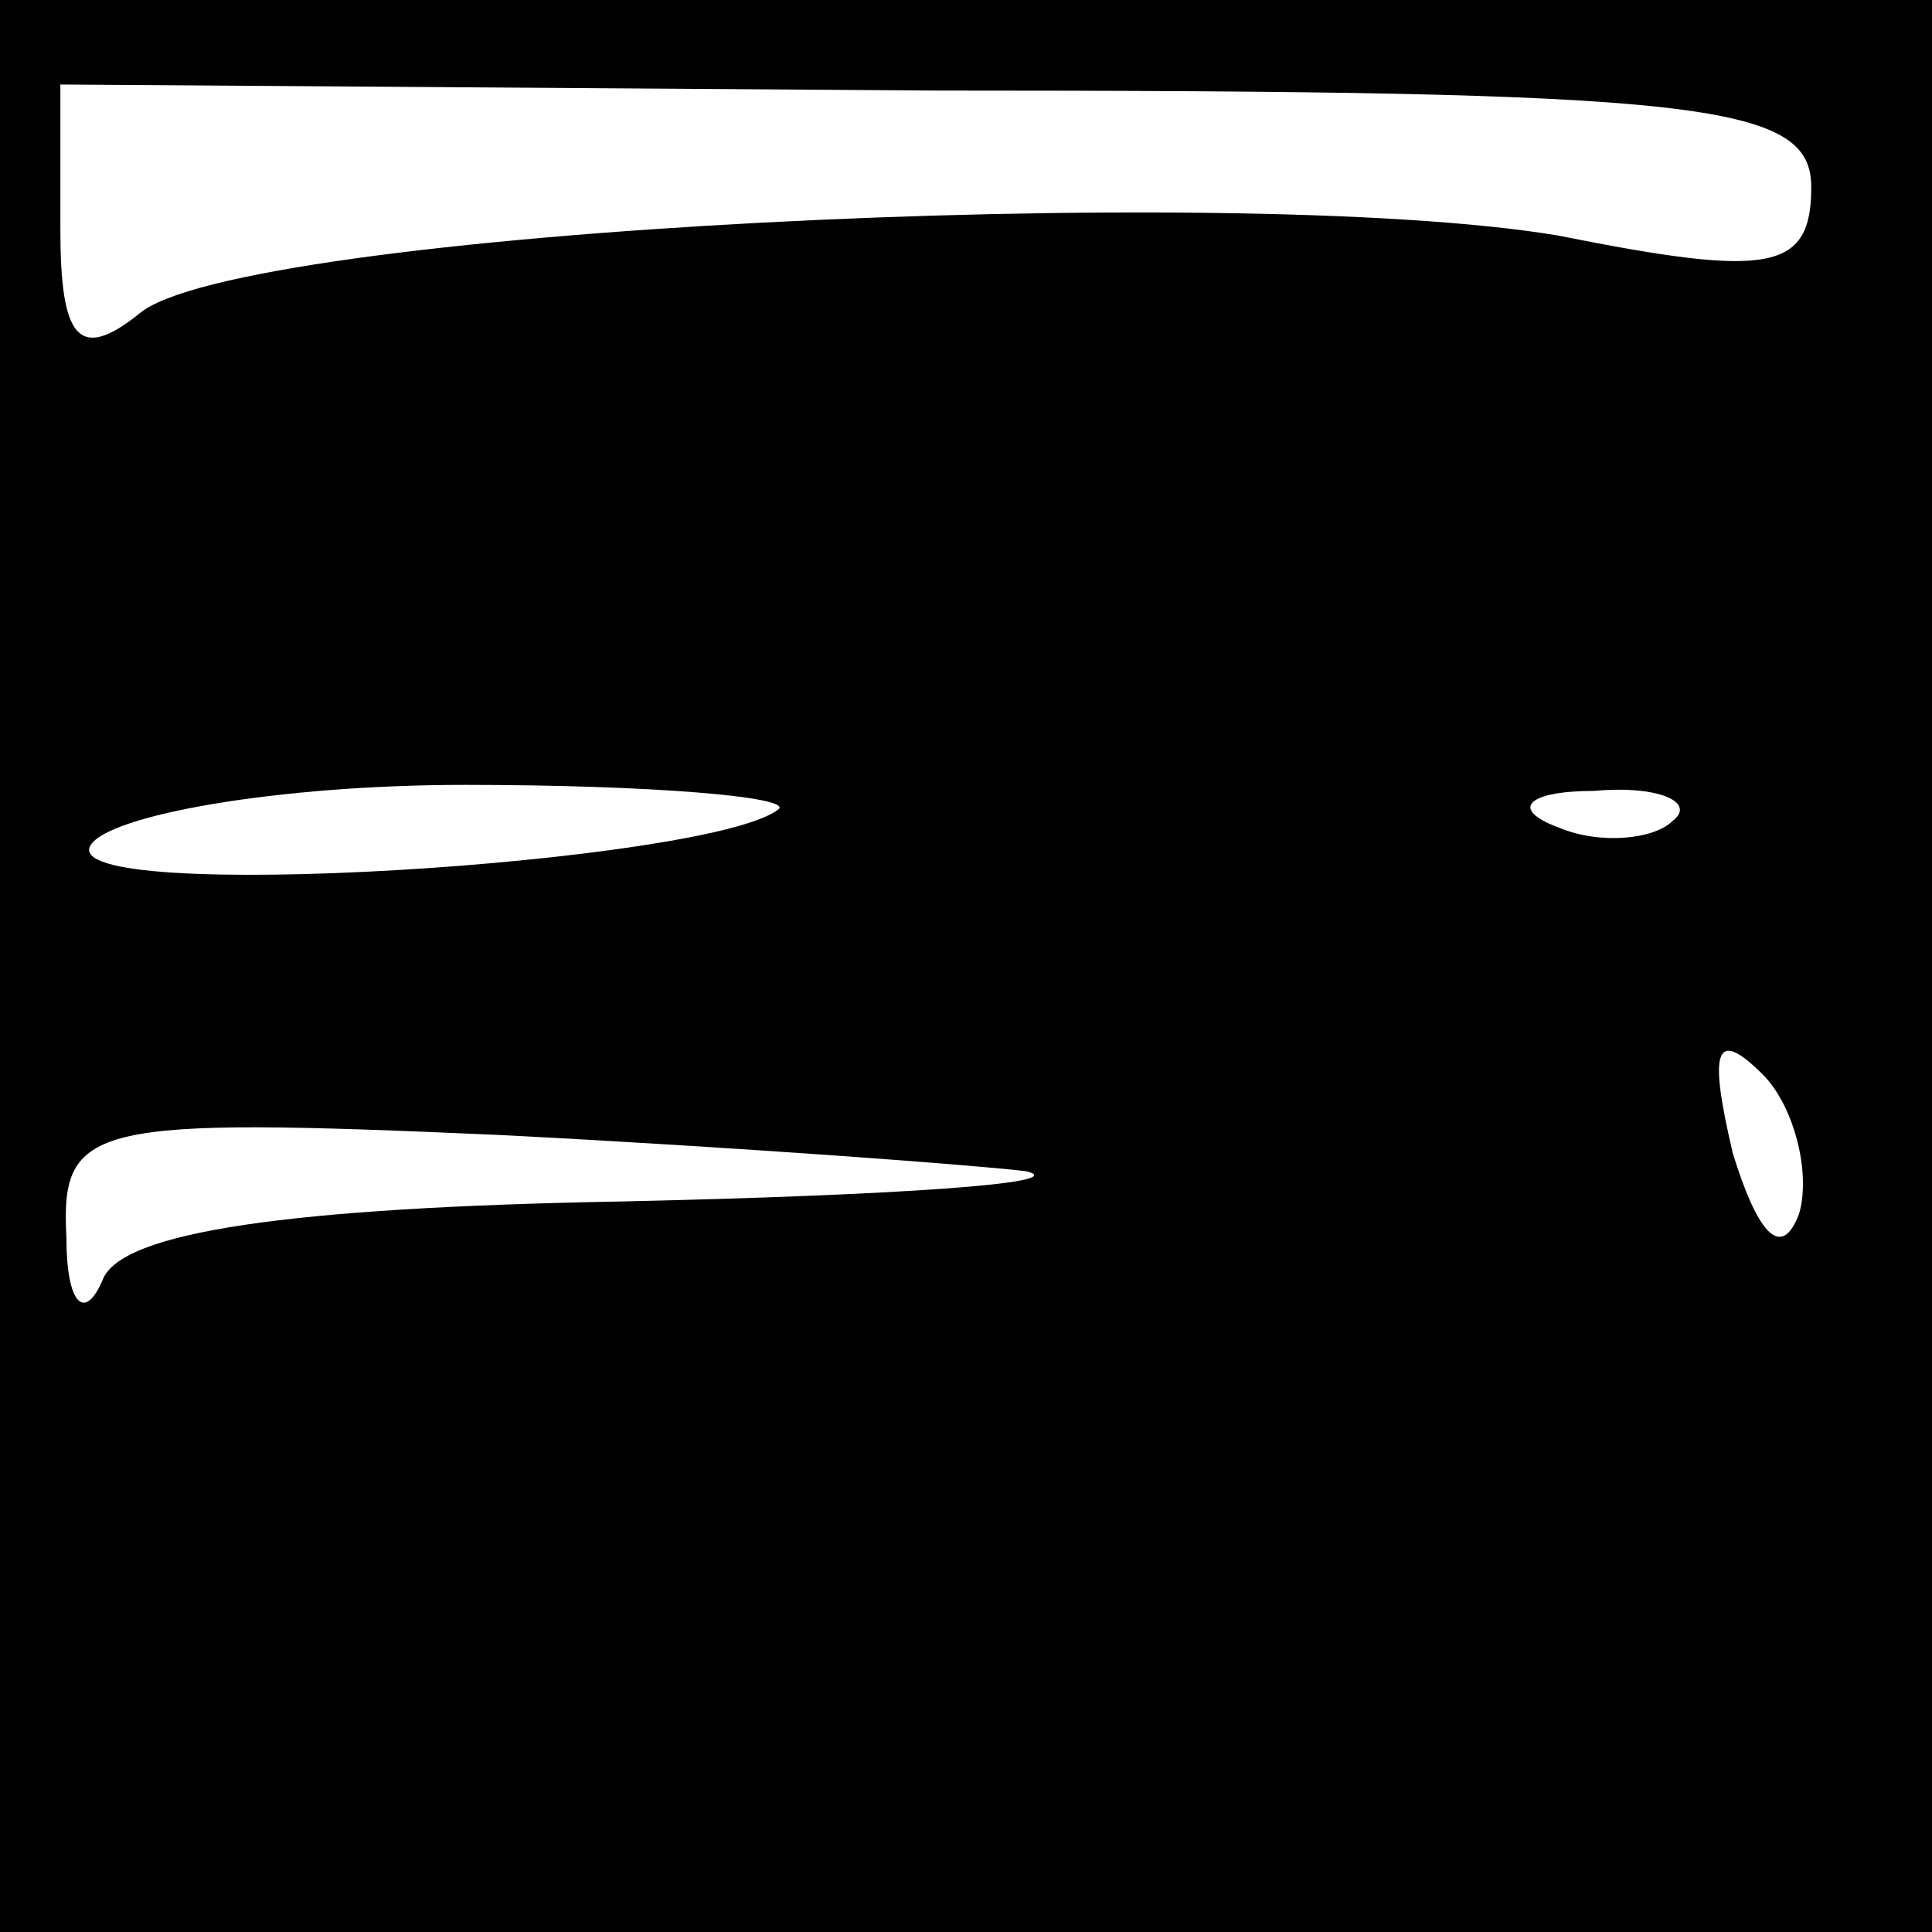 <?xml version="1.0" standalone="no"?>
<!DOCTYPE svg PUBLIC "-//W3C//DTD SVG 20010904//EN"
 "http://www.w3.org/TR/2001/REC-SVG-20010904/DTD/svg10.dtd">
<svg version="1.0" xmlns="http://www.w3.org/2000/svg"
 width="32pt" height="32pt" viewBox="0 0 32 32"
 preserveAspectRatio="xMidYMid meet">
<rect x="0" y="0" width="32" height="32" fill="#808080" stroke="none"/>
<g transform="translate(0,32) scale(0.1,-0.1)"
fill="#000000" stroke="none">
<path fill="#000000" stroke="none" d="M0 160 l0 -160 160 0 160 0 0 160 0
160 -160 0 -160 0 0 -160z"/>
<path fill="#ffffff" stroke="none" d="M300 289 c0 -14 -7 -15 -42 -8 -54 9
-219 1 -235 -13 -10 -8 -13 -4 -13 14 l0 24 145 -1 c127 0 145 -2 145 -16z"/>
<path fill="#ffffff" stroke="none" d="M129 186 c-11 -9 -120 -16 -114 -6 3 5
31 10 62 10 31 0 54 -2 52 -4z"/>
<path fill="#ffffff" stroke="none" d="M277 184 c-3 -3 -12 -4 -19 -1 -8 3 -5
6 6 6 11 1 17 -2 13 -5z"/>
<path fill="#ffffff" stroke="none" d="M298 119 c-3 -8 -7 -3 -11 10 -4 17 -3
21 5 13 5 -5 8 -16 6 -23z"/>
<path fill="#ffffff" stroke="none" d="M170 126 c8 -2 -22 -4 -67 -5 -55 -1
-83 -5 -86 -13 -3 -7 -6 -4 -6 7 -1 19 4 20 72 17 39 -2 79 -5 87 -6z"/>
</g>
</svg>

